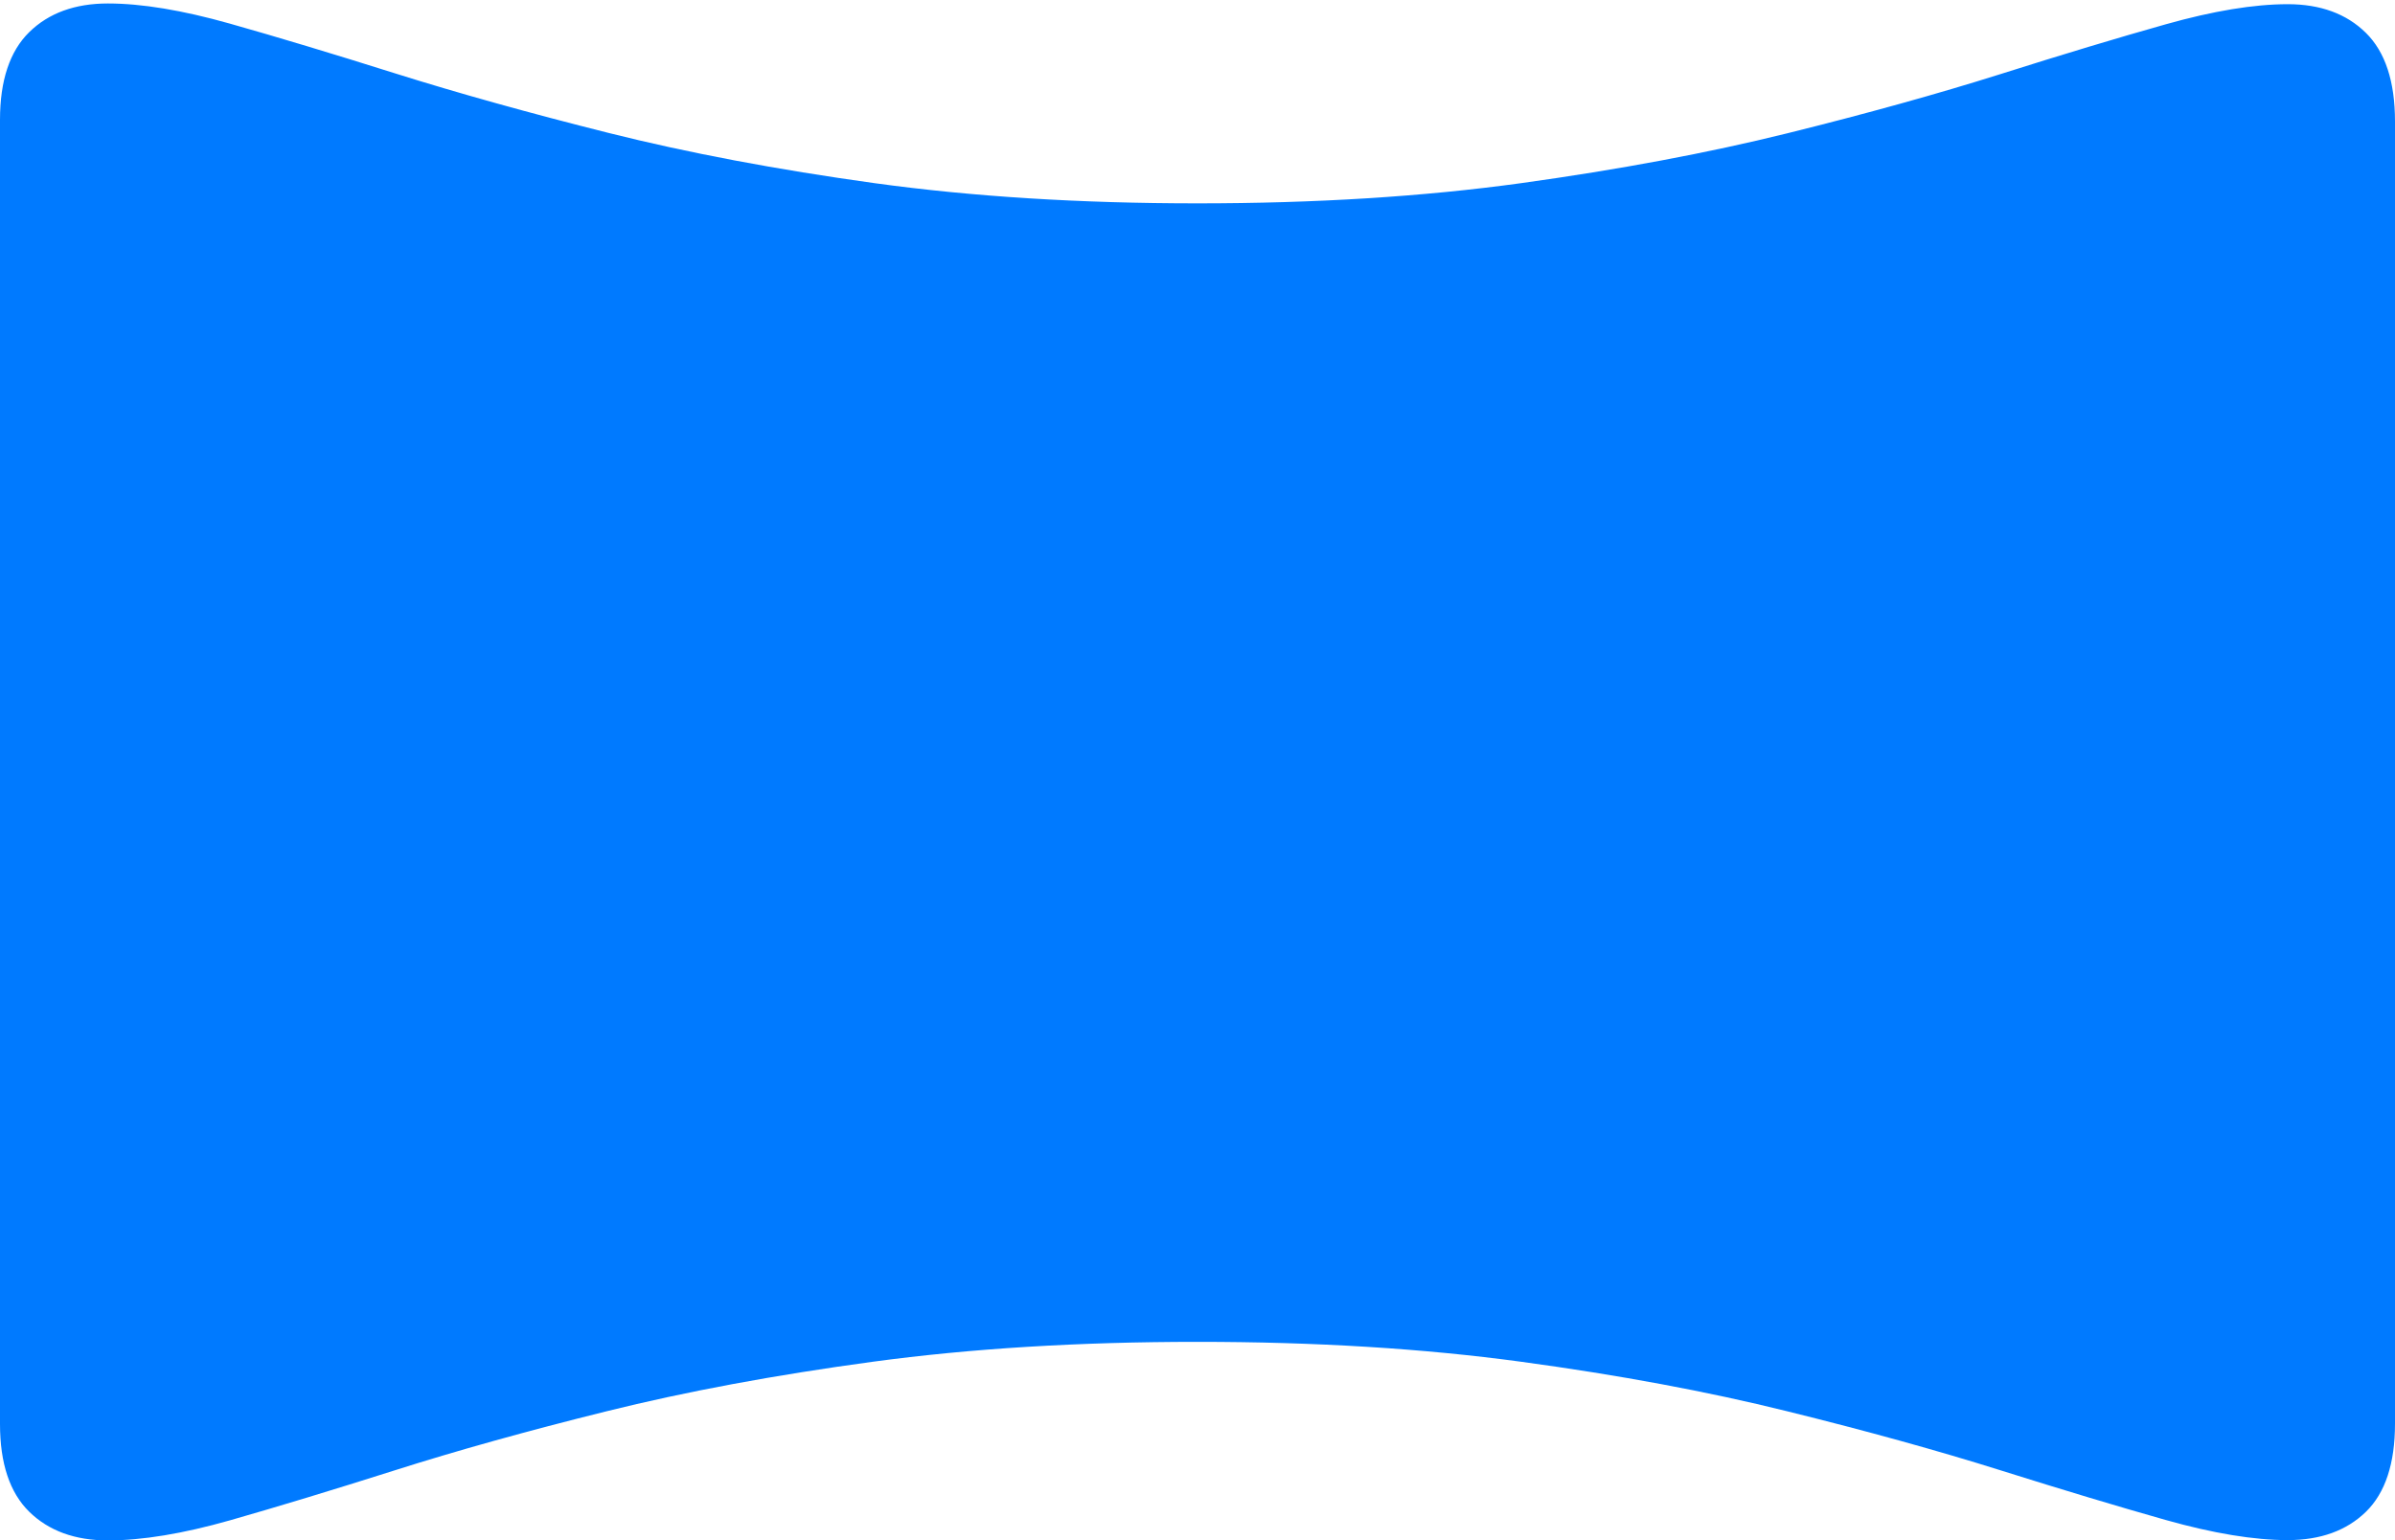 <?xml version="1.0" encoding="UTF-8"?>
<!--Generator: Apple Native CoreSVG 175-->
<!DOCTYPE svg
PUBLIC "-//W3C//DTD SVG 1.1//EN"
       "http://www.w3.org/Graphics/SVG/1.1/DTD/svg11.dtd">
<svg version="1.1" xmlns="http://www.w3.org/2000/svg" xmlns:xlink="http://www.w3.org/1999/xlink" width="23.453" height="15.089">
 <g>
  <rect height="15.089" opacity="0" width="23.453" x="0" y="0"/>
  <path d="M1.057 15.089Q1.559 15.089 2.253 14.892Q2.947 14.694 3.861 14.404Q4.775 14.113 5.94 13.824Q7.106 13.534 8.546 13.339Q9.986 13.144 11.726 13.144Q13.46 13.144 14.896 13.339Q16.333 13.534 17.501 13.824Q18.67 14.113 19.589 14.402Q20.508 14.691 21.208 14.889Q21.907 15.086 22.402 15.086Q22.883 15.086 23.168 14.809Q23.453 14.531 23.453 13.945L23.453 1.191Q23.453 0.603 23.168 0.322Q22.883 0.041 22.402 0.041Q21.907 0.041 21.208 0.238Q20.508 0.435 19.589 0.726Q18.67 1.016 17.501 1.306Q16.333 1.595 14.896 1.794Q13.46 1.992 11.726 1.992Q10 1.992 8.563 1.794Q7.127 1.595 5.959 1.302Q4.792 1.009 3.87 0.719Q2.947 0.428 2.25 0.231Q1.552 0.034 1.057 0.034Q0.573 0.034 0.286 0.315Q0 0.596 0 1.174L0 13.948Q0 14.527 0.286 14.808Q0.573 15.089 1.057 15.089Z" fill="#007aff"/>
 </g>
</svg>
